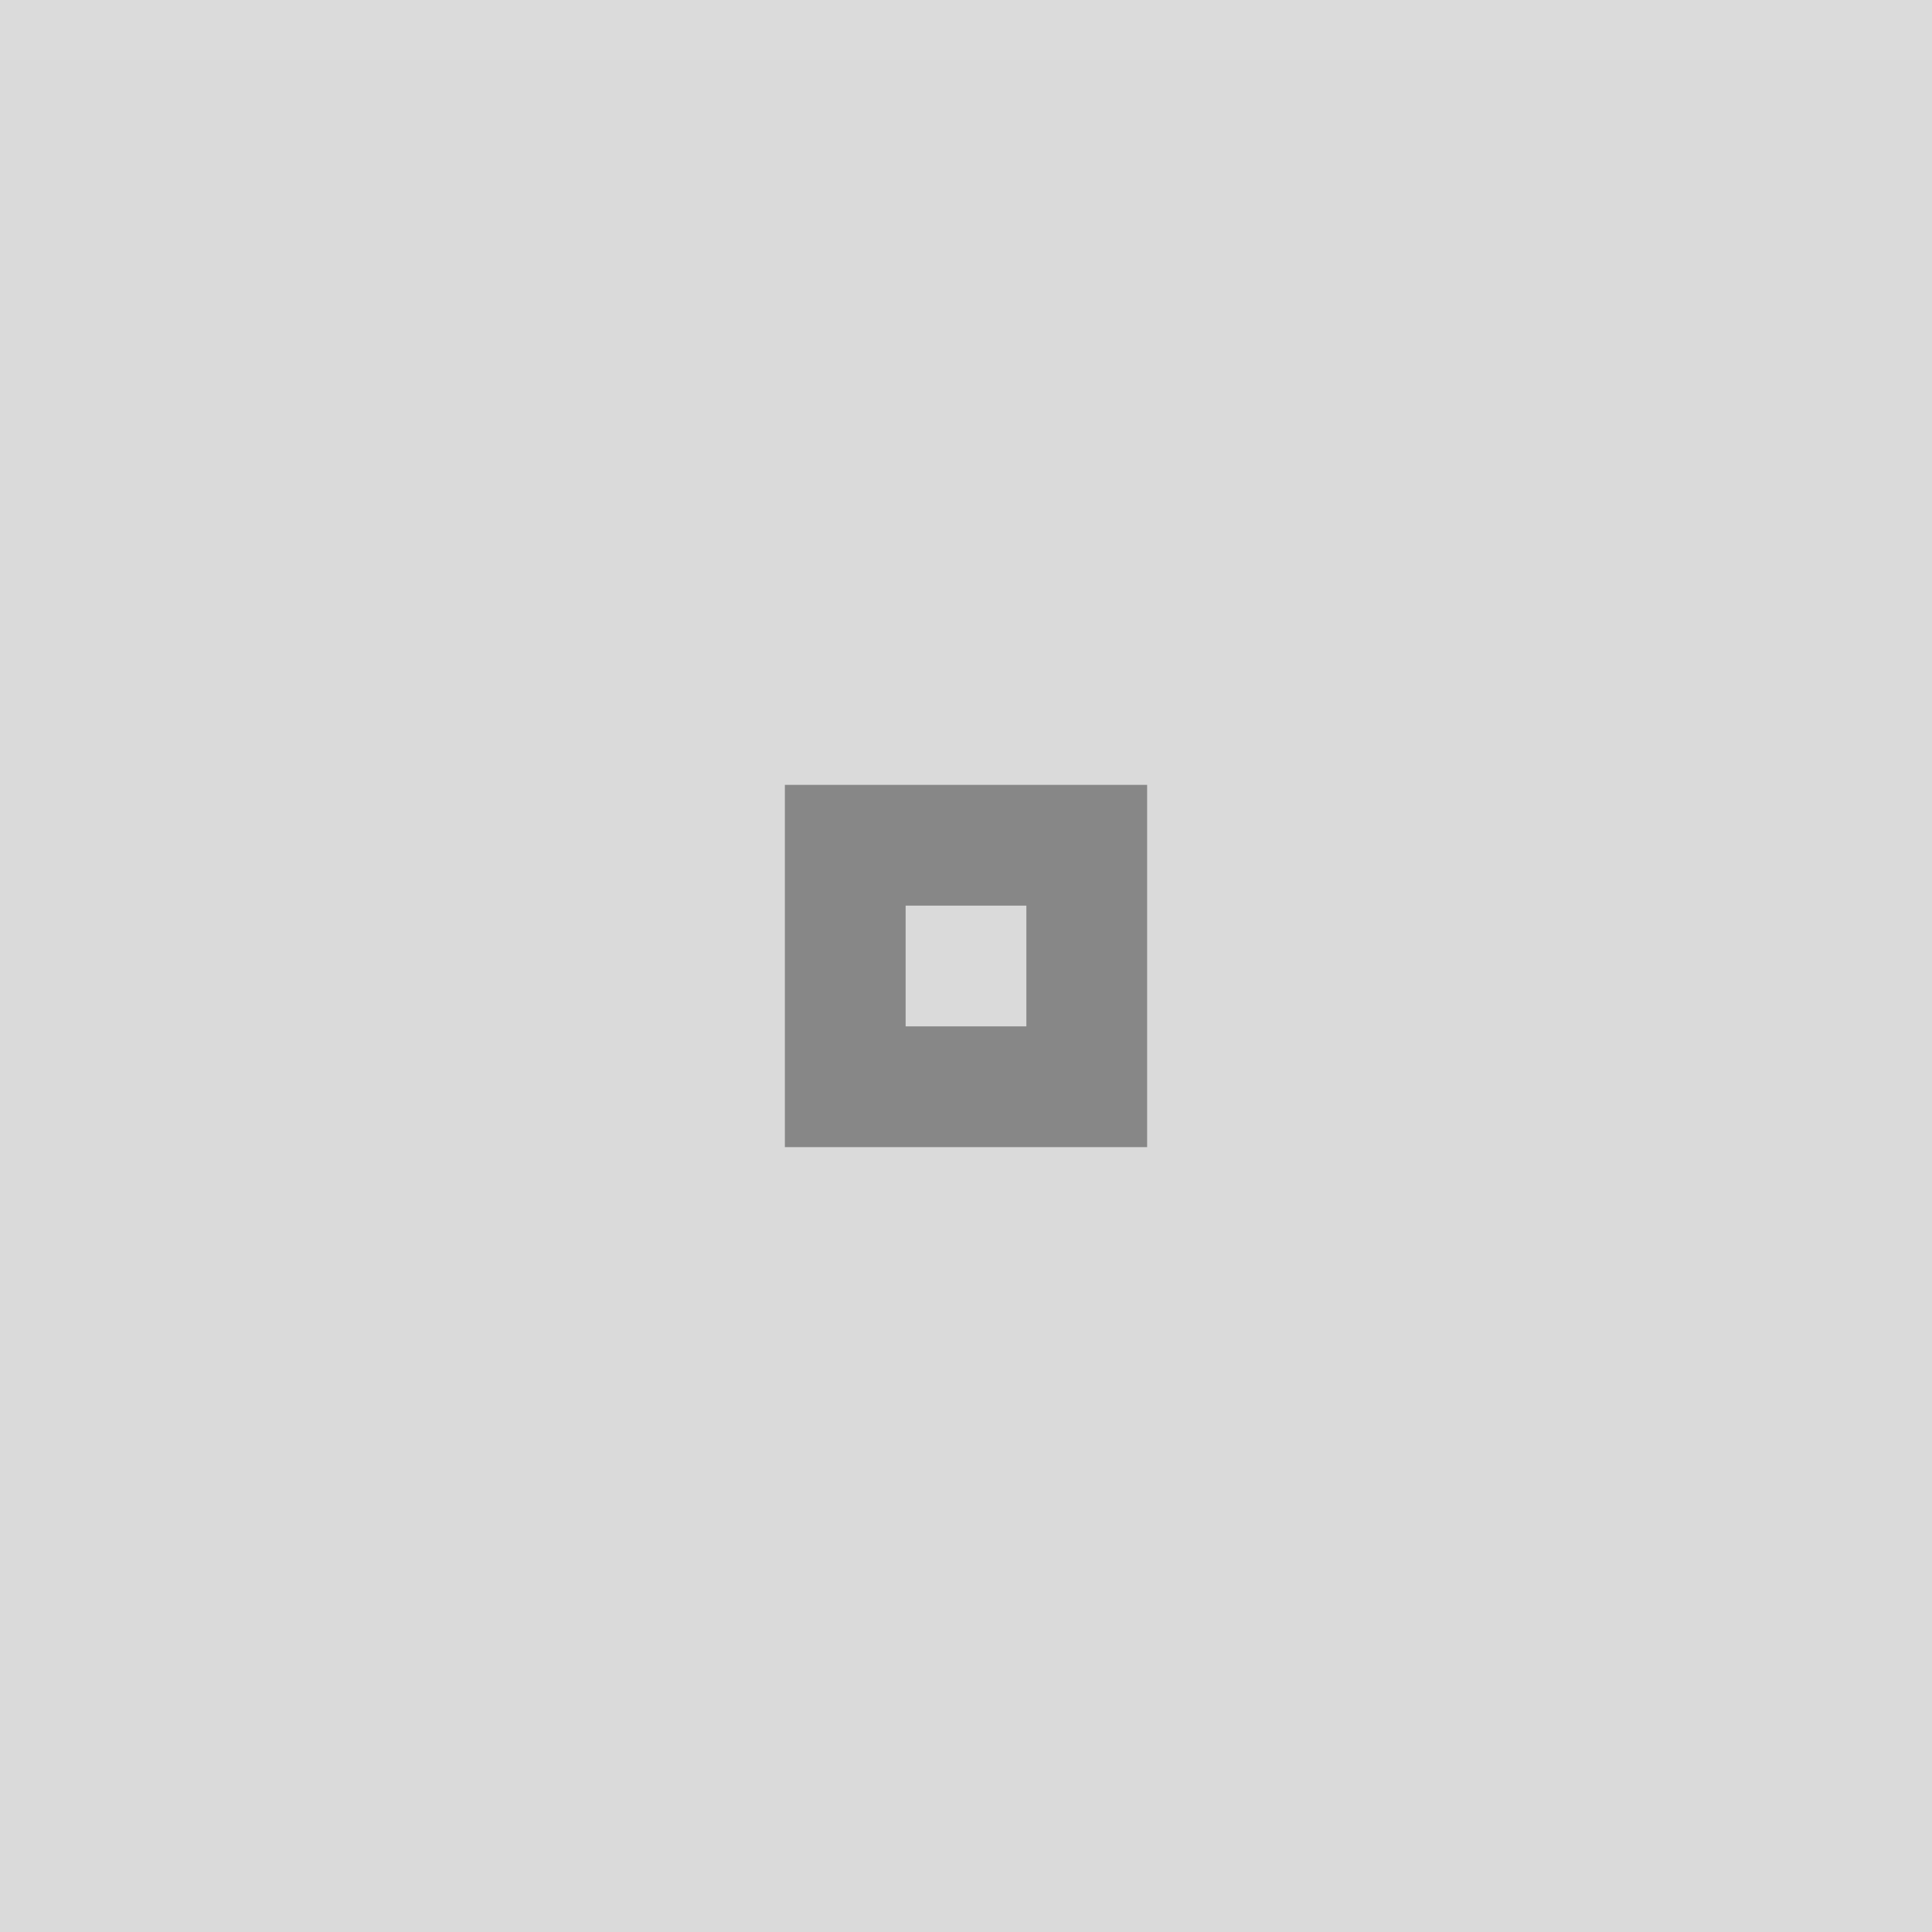 <svg xmlns="http://www.w3.org/2000/svg" width="32" height="32" viewBox="0 0 32 32">
  <rect width="32" height="32" fill="#dadada"/>
  <rect width="32" height="1" fill="#dcdcdc" fill-opacity="0.4"/>
  <g fill="#000000" opacity="0.38">
    <circle cx="16" cy="16" r="12" opacity="0"/>
    <path d="m13 13v6h6v-6zm2 2h2v2h-2z"/>
  </g>
</svg>
